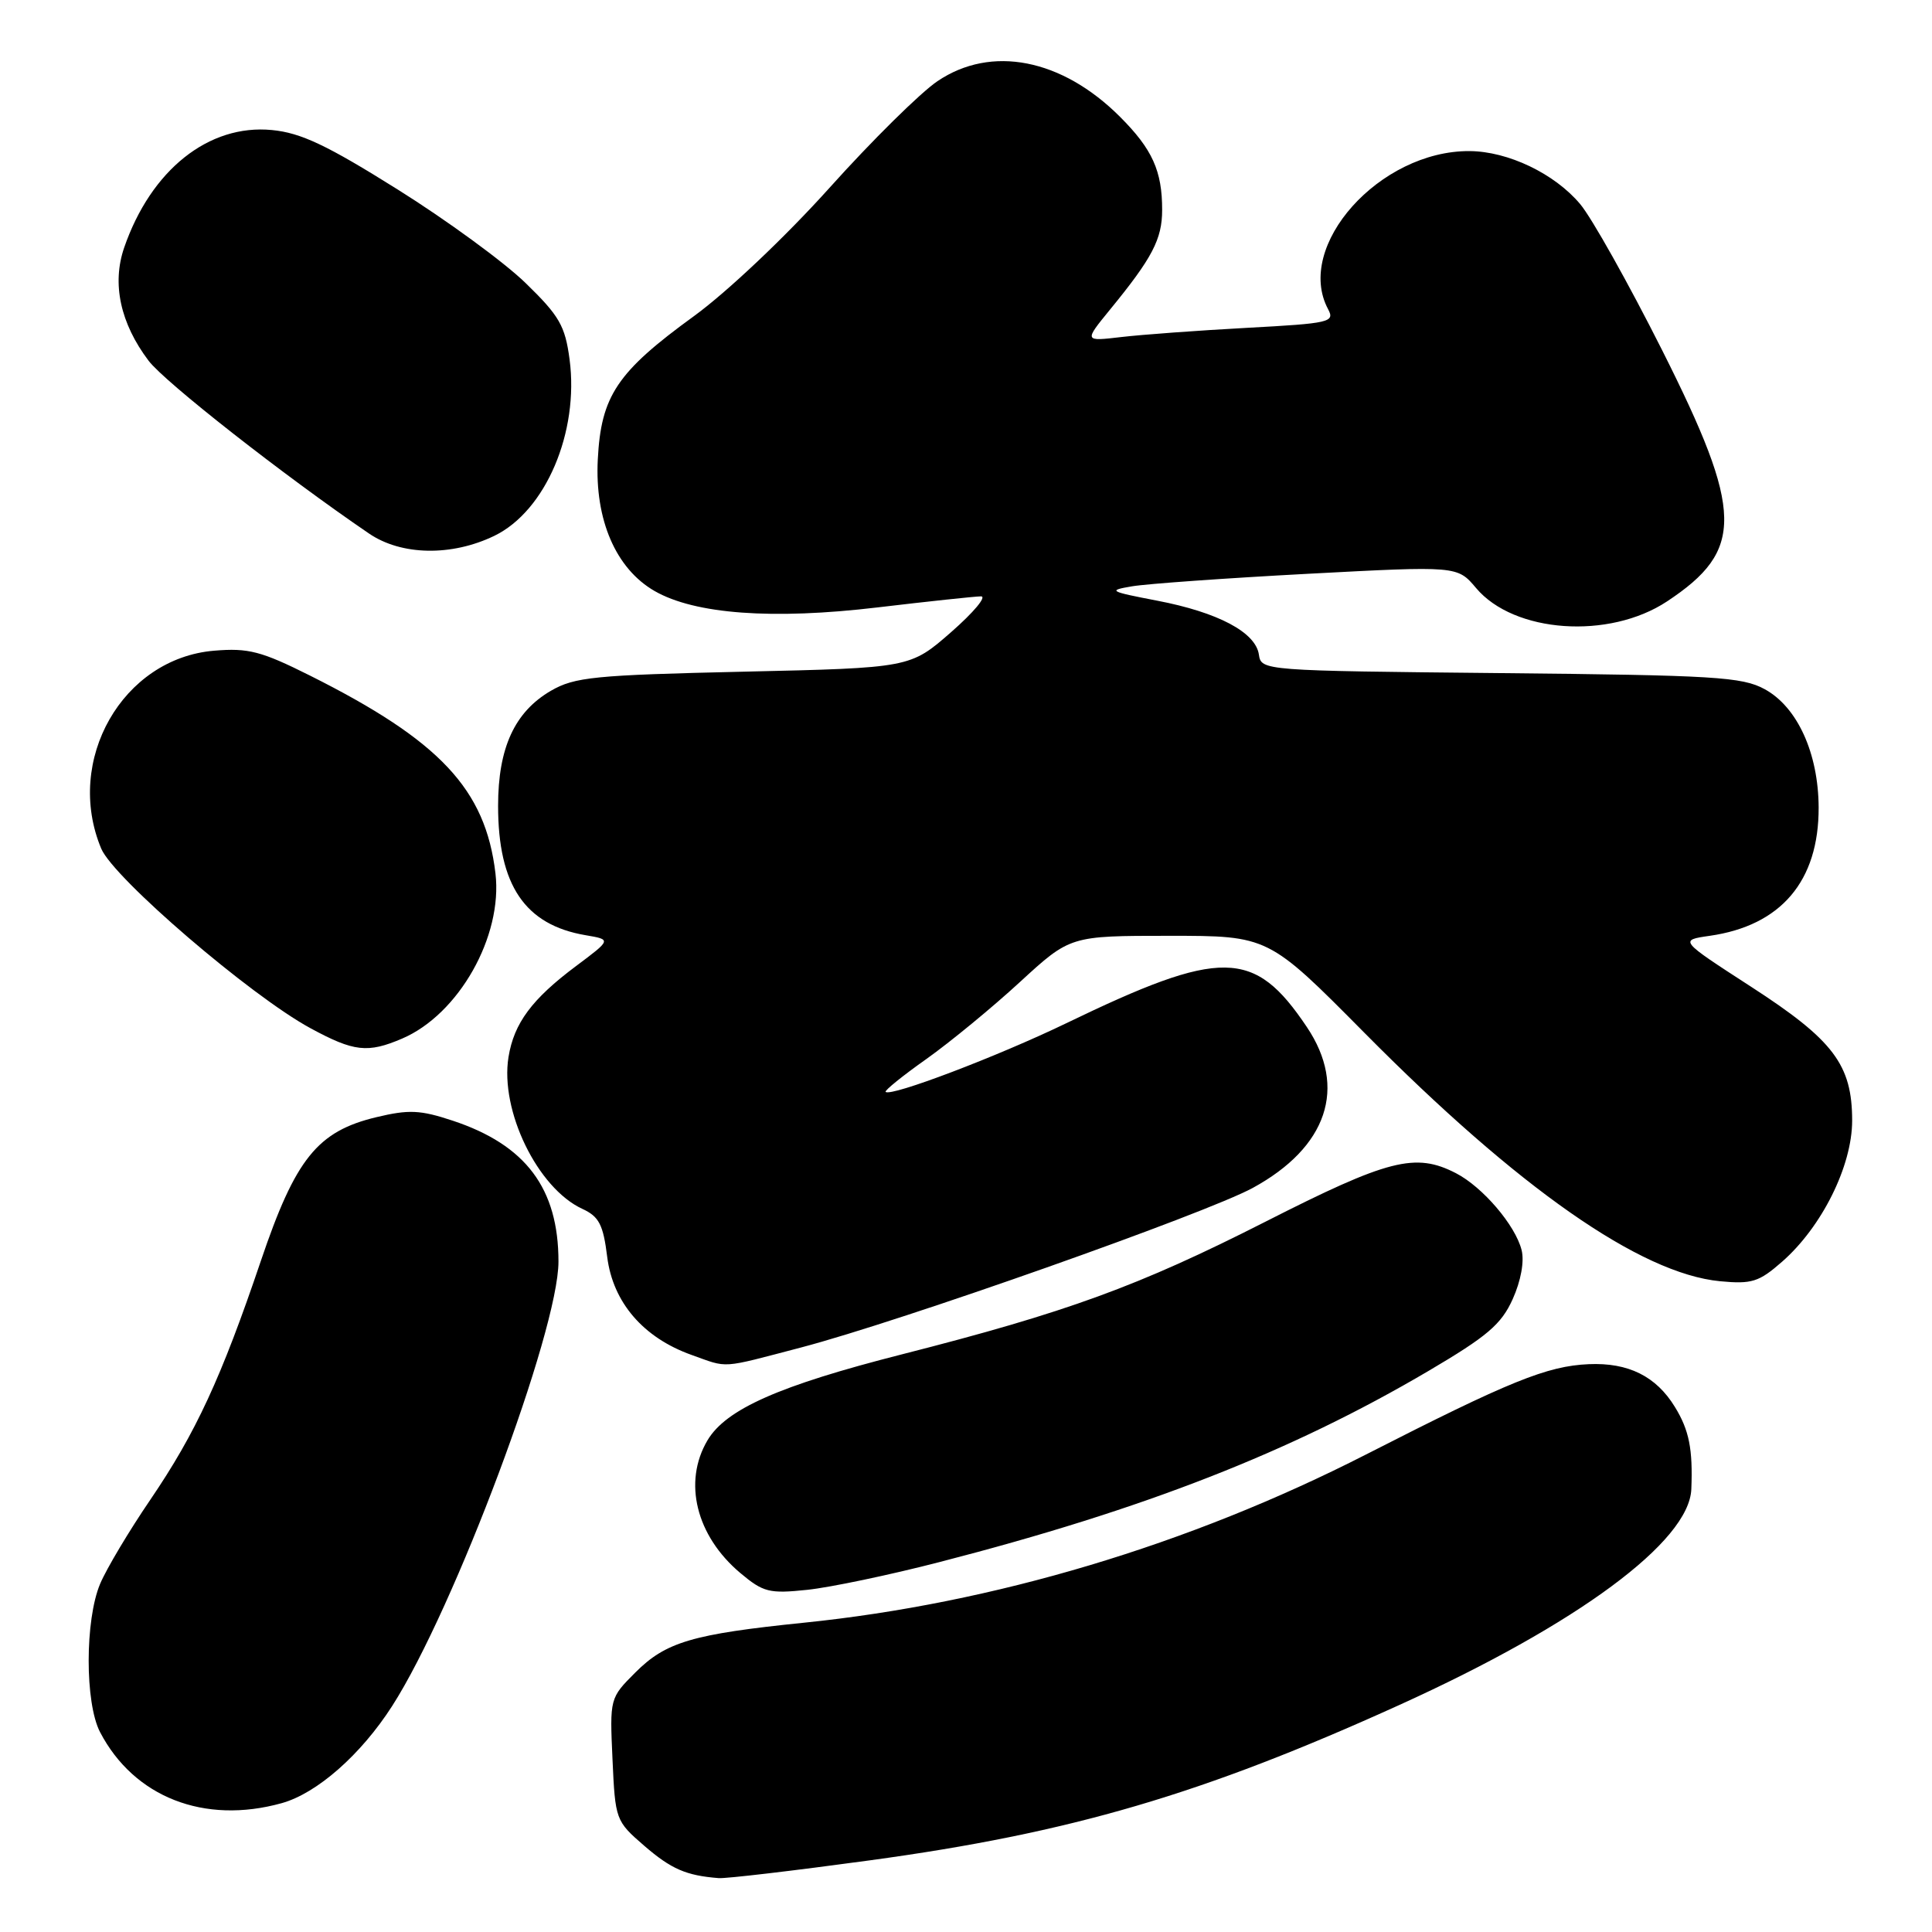 <?xml version="1.0" encoding="UTF-8" standalone="no"?>
<!DOCTYPE svg PUBLIC "-//W3C//DTD SVG 1.1//EN" "http://www.w3.org/Graphics/SVG/1.1/DTD/svg11.dtd" >
<svg xmlns="http://www.w3.org/2000/svg" xmlns:xlink="http://www.w3.org/1999/xlink" version="1.1" viewBox="0 0 256 256">
 <g >
 <path fill="currentColor"
d=" M 115.23 246.51 C 141.89 242.88 159.35 237.75 185.44 225.91 C 209.02 215.22 223.84 204.26 224.11 197.31 C 224.32 192.02 223.82 189.50 221.94 186.44 C 219.45 182.36 215.76 180.53 210.52 180.76 C 204.99 181.00 200.03 183.01 181.00 192.73 C 157.54 204.71 131.62 212.46 106.50 215.02 C 91.75 216.53 88.23 217.57 84.20 221.60 C 80.80 225.00 80.79 225.03 81.16 233.13 C 81.52 241.13 81.58 241.30 85.36 244.57 C 88.95 247.67 90.92 248.52 95.23 248.86 C 96.18 248.94 105.18 247.88 115.23 246.51 Z  M 37.32 238.93 C 42.00 237.63 47.82 232.51 51.96 226.06 C 60.20 213.22 74.00 176.35 74.00 167.17 C 74.00 157.48 69.68 151.71 60.00 148.50 C 55.69 147.07 54.18 147.00 49.88 148.03 C 42.06 149.90 39.15 153.53 34.57 167.06 C 29.31 182.60 25.94 189.87 19.92 198.72 C 17.11 202.84 14.12 207.85 13.27 209.86 C 11.25 214.65 11.24 225.64 13.26 229.52 C 17.76 238.14 27.07 241.78 37.32 238.93 Z  M 124.50 206.98 C 151.62 199.99 171.01 192.41 189.26 181.67 C 197.07 177.07 198.93 175.49 200.44 172.14 C 201.53 169.72 202.00 167.13 201.62 165.64 C 200.80 162.36 196.47 157.29 192.93 155.46 C 187.55 152.68 183.97 153.60 167.62 161.91 C 150.87 170.42 141.36 173.89 119.50 179.46 C 103.24 183.60 96.19 186.72 93.74 190.86 C 90.48 196.38 92.24 203.50 98.08 208.42 C 101.14 210.99 101.93 211.19 106.97 210.66 C 110.01 210.34 117.90 208.69 124.50 206.98 Z  M 106.14 178.55 C 119.33 175.09 159.71 160.82 165.99 157.41 C 175.88 152.02 178.55 144.10 173.16 136.08 C 166.19 125.69 161.88 125.63 141.21 135.62 C 132.13 140.00 118.03 145.36 117.35 144.68 C 117.18 144.51 119.61 142.54 122.77 140.31 C 125.92 138.07 131.49 133.49 135.15 130.12 C 141.81 124.00 141.81 124.00 154.93 124.00 C 168.06 124.00 168.06 124.00 180.78 136.84 C 201.20 157.46 217.36 168.75 227.91 169.77 C 232.13 170.17 233.07 169.87 236.14 167.18 C 241.42 162.55 245.41 154.50 245.42 148.50 C 245.42 141.08 242.96 137.82 232.00 130.73 C 222.50 124.58 222.50 124.58 226.55 124.00 C 236.00 122.65 241.01 116.74 240.98 107.00 C 240.95 99.80 238.16 93.68 233.83 91.32 C 230.85 89.69 227.18 89.47 198.81 89.19 C 167.33 88.88 167.12 88.86 166.81 86.74 C 166.38 83.78 161.40 81.14 153.32 79.59 C 146.97 78.37 146.74 78.24 150.00 77.69 C 151.93 77.36 162.41 76.61 173.31 76.03 C 193.11 74.98 193.11 74.98 195.59 77.92 C 200.61 83.89 213.21 84.77 220.89 79.69 C 231.14 72.91 231.05 67.90 220.25 46.42 C 215.80 37.58 210.91 28.85 209.37 27.03 C 205.98 23.00 199.82 20.05 194.72 20.02 C 182.81 19.95 171.50 32.60 175.98 40.97 C 176.90 42.69 176.21 42.85 165.23 43.44 C 158.78 43.79 151.28 44.34 148.57 44.66 C 143.64 45.24 143.64 45.24 147.07 41.04 C 152.69 34.18 153.99 31.69 153.99 27.82 C 154.00 22.65 152.69 19.76 148.41 15.48 C 140.70 7.77 131.35 5.94 124.23 10.75 C 121.98 12.26 115.54 18.62 109.91 24.89 C 104.08 31.38 96.35 38.69 91.95 41.89 C 81.76 49.29 79.64 52.45 79.21 60.89 C 78.80 68.88 81.61 75.37 86.75 78.32 C 92.09 81.38 102.35 82.14 116.24 80.49 C 122.98 79.69 129.17 79.03 129.98 79.02 C 130.80 79.01 129.02 81.14 126.04 83.75 C 120.61 88.50 120.61 88.50 98.56 89.00 C 78.73 89.45 76.15 89.71 73.00 91.53 C 68.19 94.33 66.00 99.09 66.00 106.78 C 66.00 117.30 69.56 122.56 77.60 123.92 C 81.02 124.50 81.02 124.50 76.34 128.00 C 70.48 132.38 68.11 135.57 67.38 140.06 C 66.23 147.16 71.23 157.44 77.16 160.18 C 79.38 161.20 79.93 162.27 80.46 166.56 C 81.22 172.58 85.24 177.25 91.62 179.53 C 96.58 181.30 95.32 181.38 106.14 178.55 Z  M 53.28 137.62 C 60.79 134.41 66.64 124.06 65.65 115.72 C 64.33 104.57 58.29 98.14 41.06 89.51 C 34.62 86.29 32.91 85.84 28.38 86.22 C 16.24 87.23 8.52 100.74 13.41 112.44 C 15.05 116.36 33.21 131.95 41.15 136.25 C 46.90 139.37 48.73 139.57 53.28 137.62 Z  M 65.50 71.00 C 72.30 67.71 76.75 57.26 75.47 47.61 C 74.88 43.17 74.12 41.85 69.64 37.50 C 66.82 34.75 59.18 29.17 52.68 25.10 C 43.30 19.22 39.87 17.60 36.03 17.23 C 27.66 16.42 20.00 22.52 16.45 32.82 C 14.81 37.59 15.94 42.84 19.69 47.80 C 21.82 50.62 37.62 63.01 48.89 70.69 C 53.18 73.62 59.84 73.74 65.50 71.00 Z "/>
</g>
</svg>